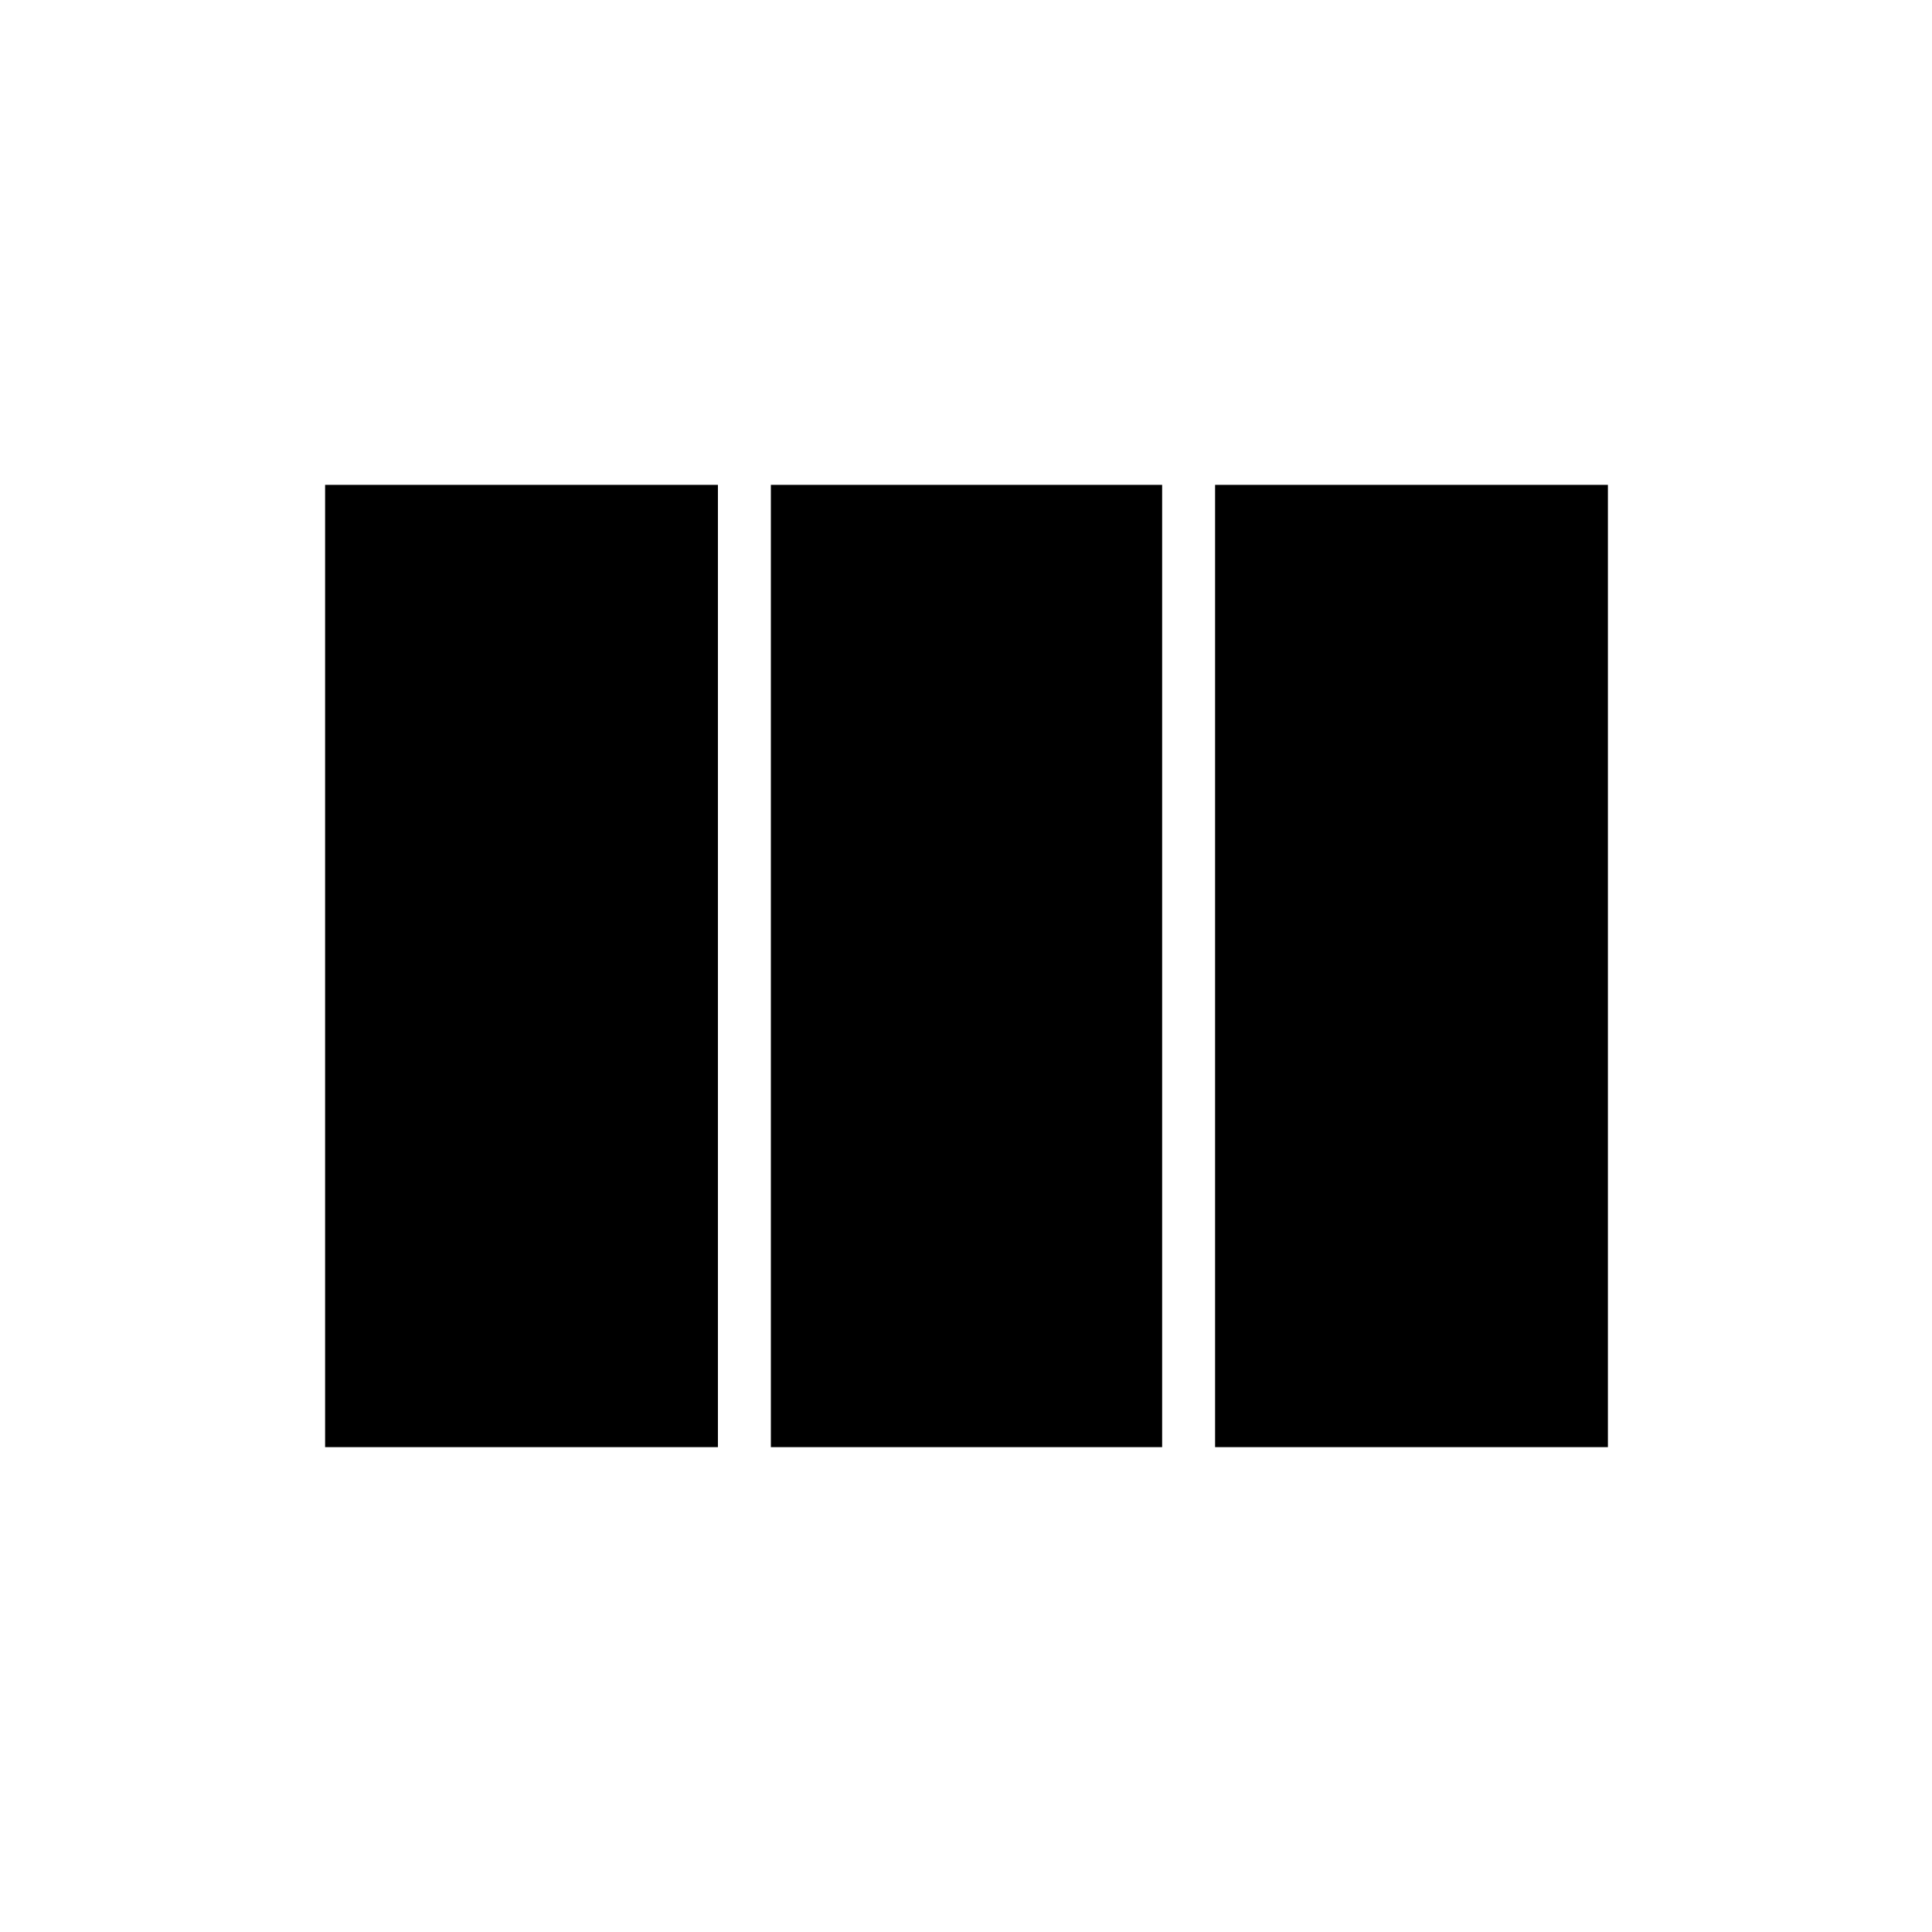 <svg xmlns="http://www.w3.org/2000/svg" height="48" viewBox="0 -960 960 960" width="48"><path d="M161.54-240.92v-478.16h195.19v478.16H161.54Zm221.5 0v-478.16h194.42v478.16H383.04Zm220.73 0v-478.16h195.19v478.16H603.77Z"/></svg>